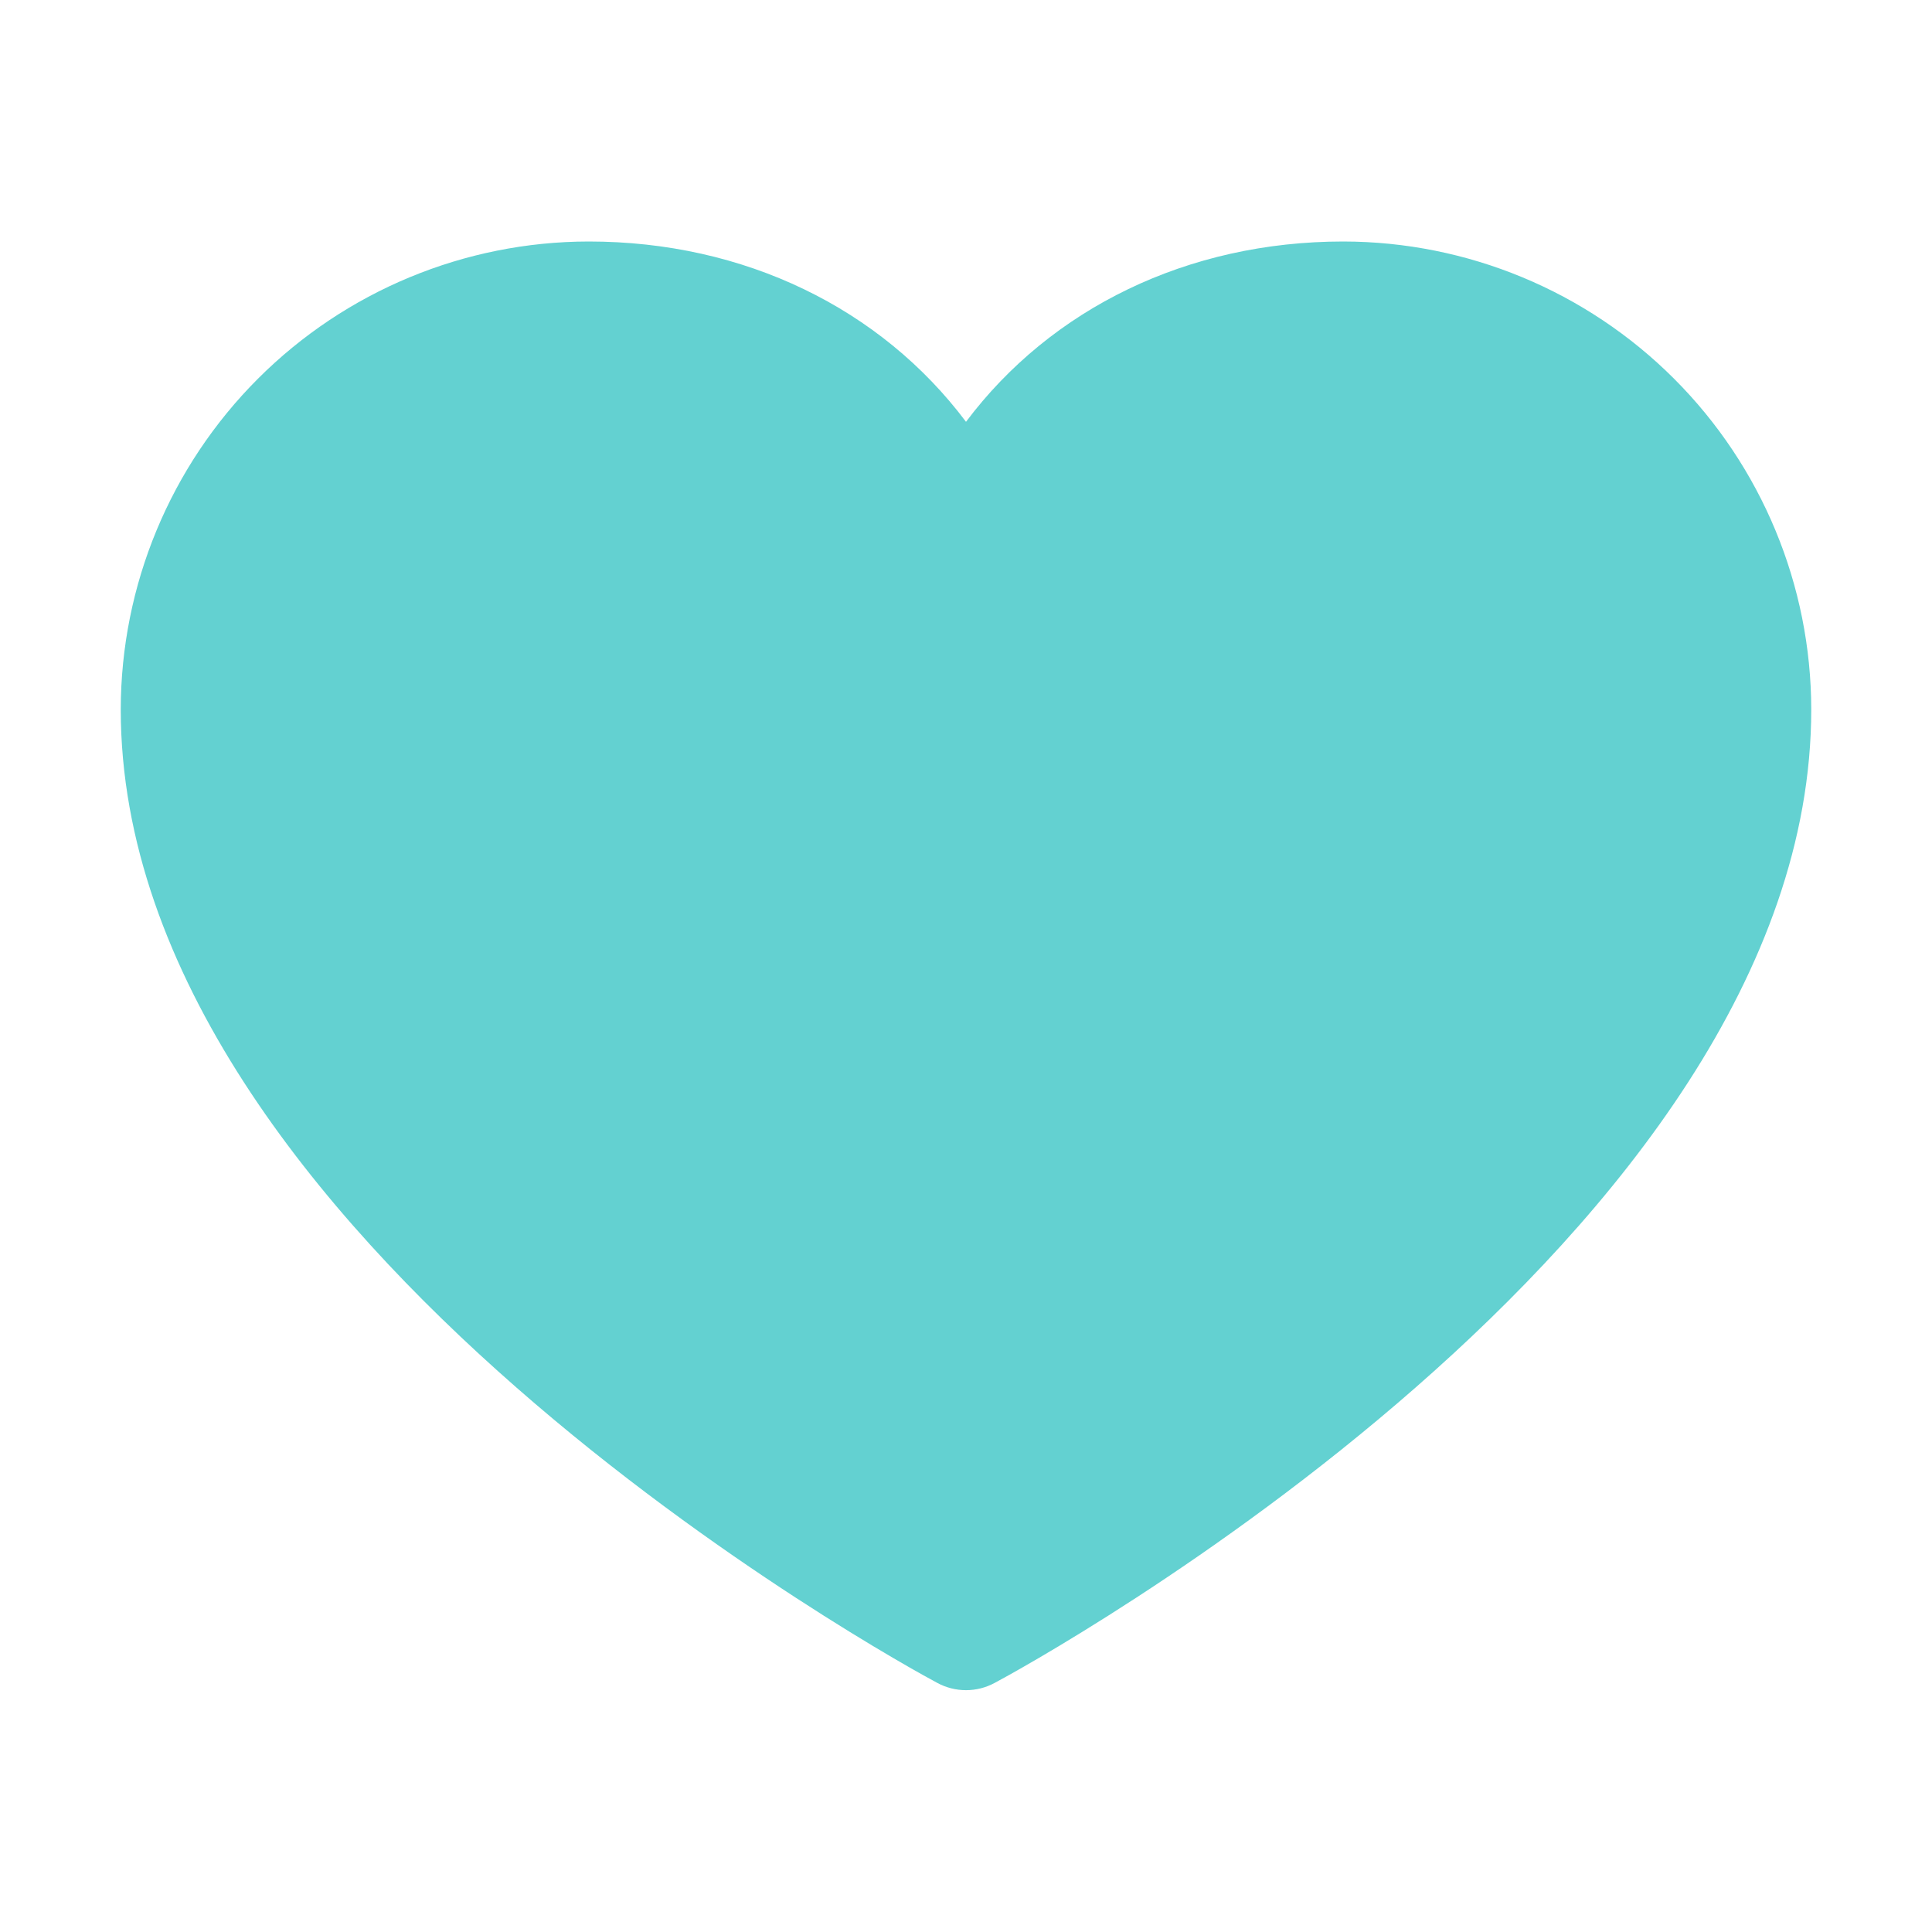 <svg width="64" height="64" viewBox="0 0 64 64" fill="none" xmlns="http://www.w3.org/2000/svg">
<g id="Icon Like">
<path id="Vector" d="M60 23.5C60 41 34.053 55.165 32.947 55.75C32.656 55.907 32.331 55.989 32 55.989C31.669 55.989 31.344 55.907 31.052 55.75C29.948 55.165 4 41 4 23.5C4.005 19.391 5.639 15.451 8.545 12.545C11.451 9.639 15.391 8.005 19.5 8C24.663 8 29.183 10.22 32 13.973C34.818 10.22 39.337 8 44.5 8C48.609 8.005 52.549 9.639 55.455 12.545C58.361 15.451 59.995 19.391 60 23.5Z" fill="#63D1D1"/>
</g>
</svg>
